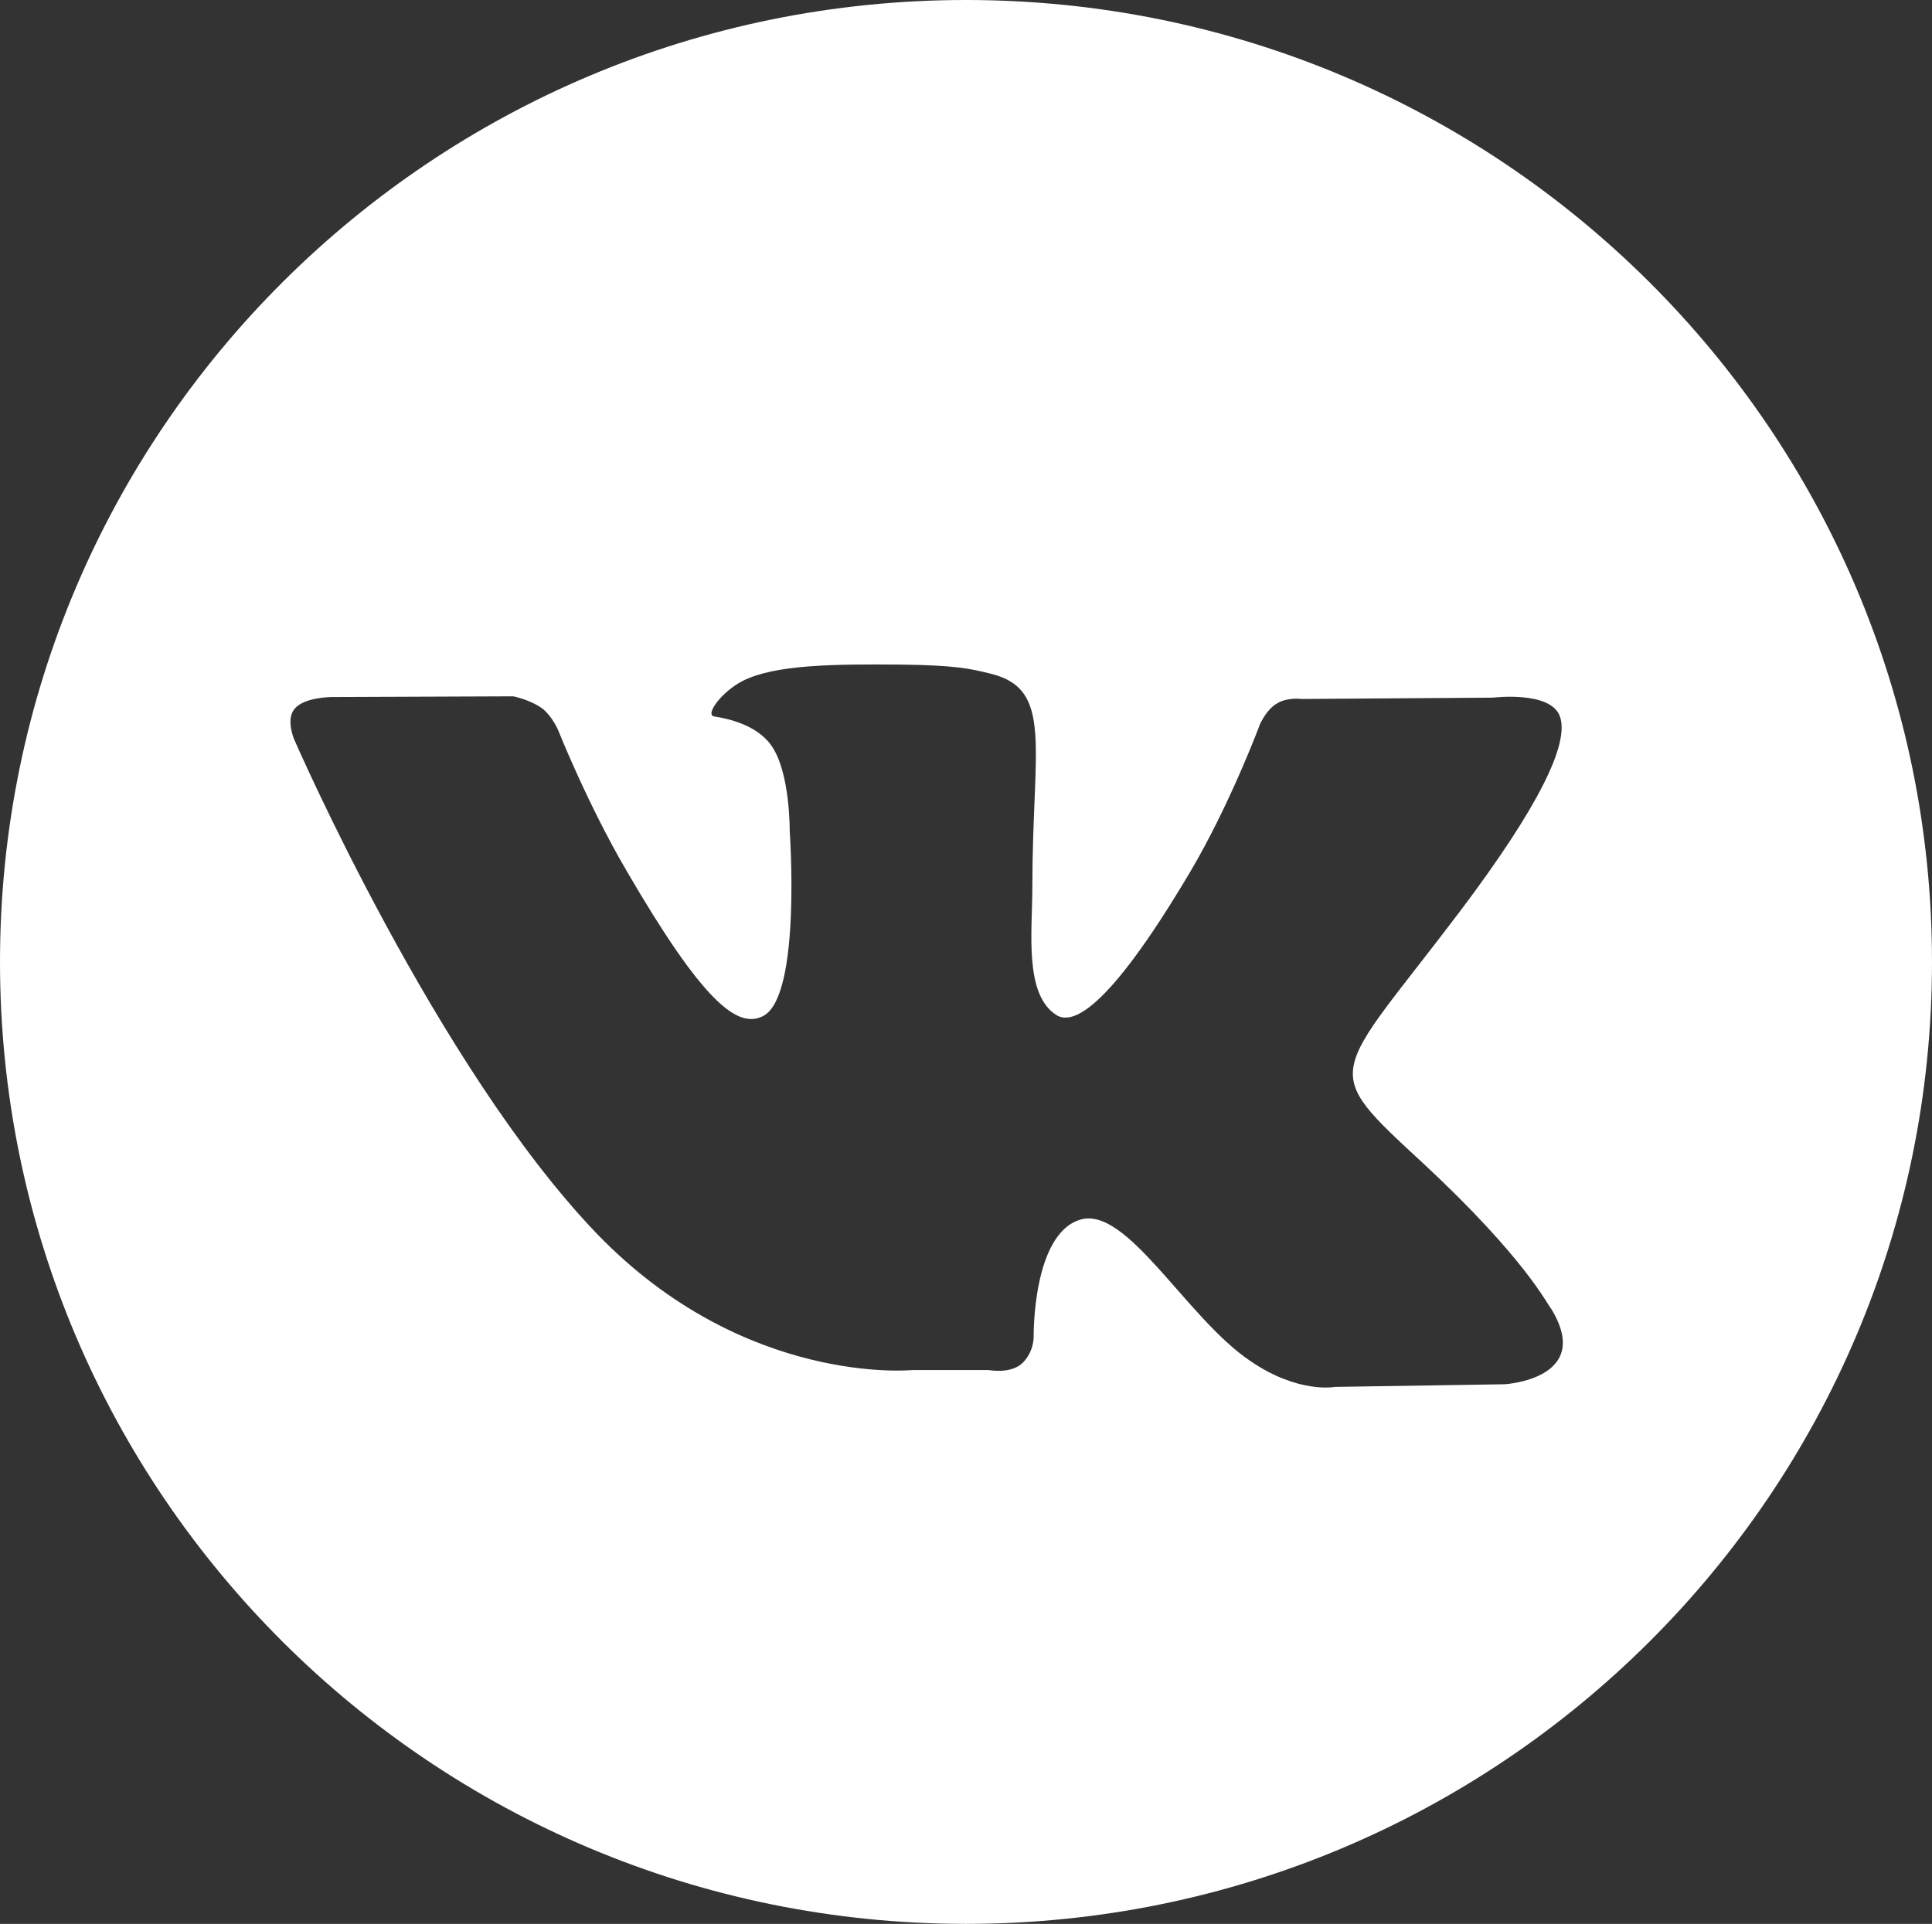 <svg width="24.851" height="24.75" viewBox="0 0 24.851 24.75" fill="none" xmlns="http://www.w3.org/2000/svg" xmlns:xlink="http://www.w3.org/1999/xlink">
	<rect x="0" y="0" width="24.851" height="24.75" fill="#333333" stroke="none"/>
	<desc>
			Created with Pixso.
	</desc>
	<defs/>
	<path id="Vector" d="M18.316 14.975C16.944 13.708 17.128 13.908 18.785 11.717C19.789 10.383 20.19 9.567 20.065 9.217C19.948 8.883 19.203 8.975 19.203 8.975L16.743 8.992C16.743 8.992 16.559 8.967 16.425 9.05C16.291 9.125 16.207 9.317 16.207 9.317C16.207 9.317 15.823 10.35 15.304 11.225C14.207 13.075 13.773 13.175 13.588 13.058C13.17 12.792 13.279 11.983 13.279 11.408C13.279 9.608 13.555 8.867 12.744 8.667C12.476 8.6 12.275 8.558 11.597 8.55C10.719 8.542 9.974 8.55 9.556 8.758C9.279 8.9 9.062 9.2 9.188 9.217C9.346 9.242 9.723 9.317 9.916 9.583C10.166 9.925 10.158 10.692 10.158 10.692C10.158 10.692 10.309 12.8 9.823 13.067C9.489 13.25 9.037 12.883 8.058 11.2C7.556 10.342 7.179 9.392 7.179 9.392C7.179 9.392 7.104 9.217 6.979 9.117C6.819 9 6.602 8.958 6.602 8.958L4.268 8.967C4.268 8.967 3.916 8.967 3.791 9.117C3.673 9.25 3.782 9.508 3.782 9.508C3.782 9.508 5.614 13.725 7.681 15.875C9.581 17.842 11.739 17.625 11.739 17.625L12.718 17.625C12.718 17.625 13.011 17.683 13.162 17.525C13.304 17.375 13.296 17.192 13.296 17.192C13.296 17.192 13.279 15.883 13.89 15.692C14.492 15.5 15.262 16.958 16.082 17.508C16.701 17.933 17.17 17.842 17.17 17.842L19.354 17.808C19.354 17.808 20.5 17.742 19.956 16.842C19.898 16.775 19.622 16.192 18.316 14.975ZM24.851 12.375C24.851 19.208 19.287 24.75 12.425 24.75C5.564 24.75 0 19.208 0 12.375C0 5.542 5.564 0 12.425 0C19.287 0 24.851 5.542 24.851 12.375Z" fill="#FFFFFF" fill-opacity="1" fill-rule="nonzero"/>
</svg>
